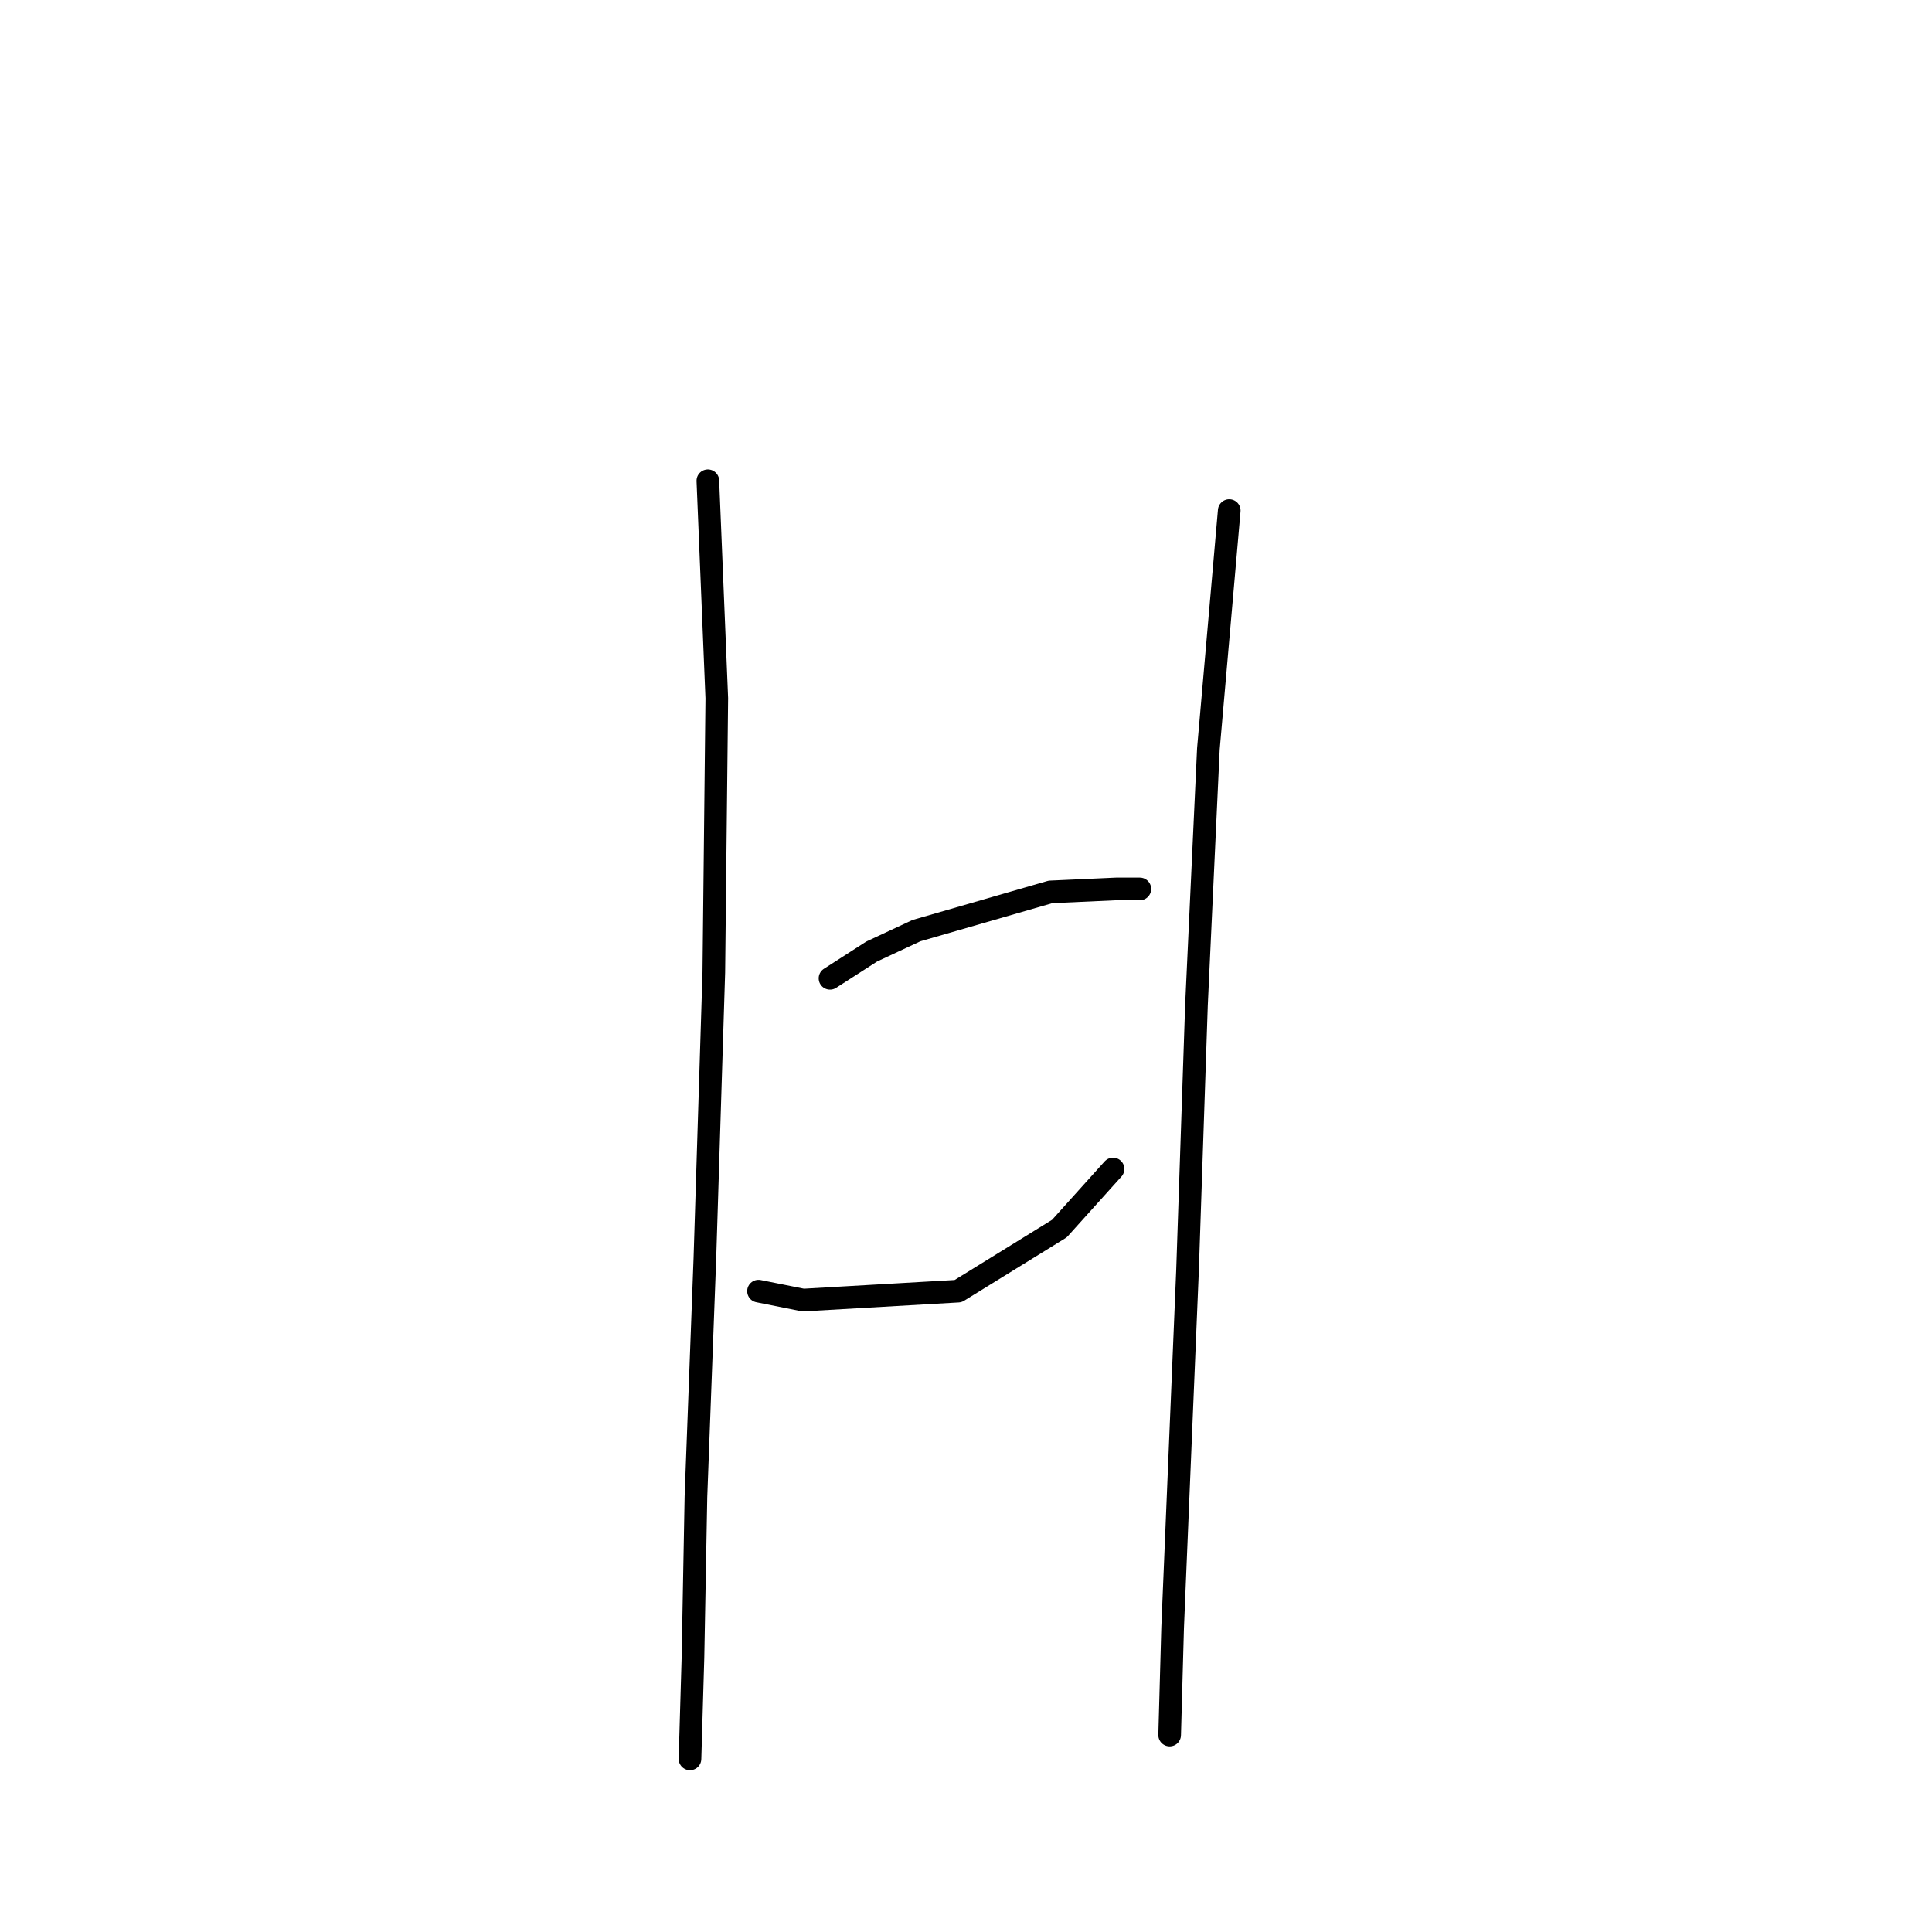 <?xml version="1.0" standalone="no"?>
    <svg width="256" height="256" xmlns="http://www.w3.org/2000/svg" version="1.1">
    <polyline stroke="black" stroke-width="3" stroke-linecap="round" fill="transparent" stroke-linejoin="round" points="93.795 63.705 94.979 92.523 94.585 128.842 93.4 166.74 92.216 198.322 91.821 219.64 91.427 233.062 91.427 233.062 " />
        <polyline stroke="black" stroke-width="3" stroke-linecap="round" fill="transparent" stroke-linejoin="round" points="109.981 129.632 115.508 126.079 121.429 123.316 139.194 118.183 147.879 117.789 151.037 117.789 151.037 117.789 " />
        <polyline stroke="black" stroke-width="3" stroke-linecap="round" fill="transparent" stroke-linejoin="round" points="100.506 171.083 106.428 172.267 126.956 171.083 140.378 162.793 147.484 154.897 147.484 154.897 " />
        <polyline stroke="black" stroke-width="3" stroke-linecap="round" fill="transparent" stroke-linejoin="round" points="162.88 67.653 160.117 99.234 158.538 133.185 157.354 168.32 155.38 215.692 154.985 229.904 154.985 229.904 " />
        </svg>